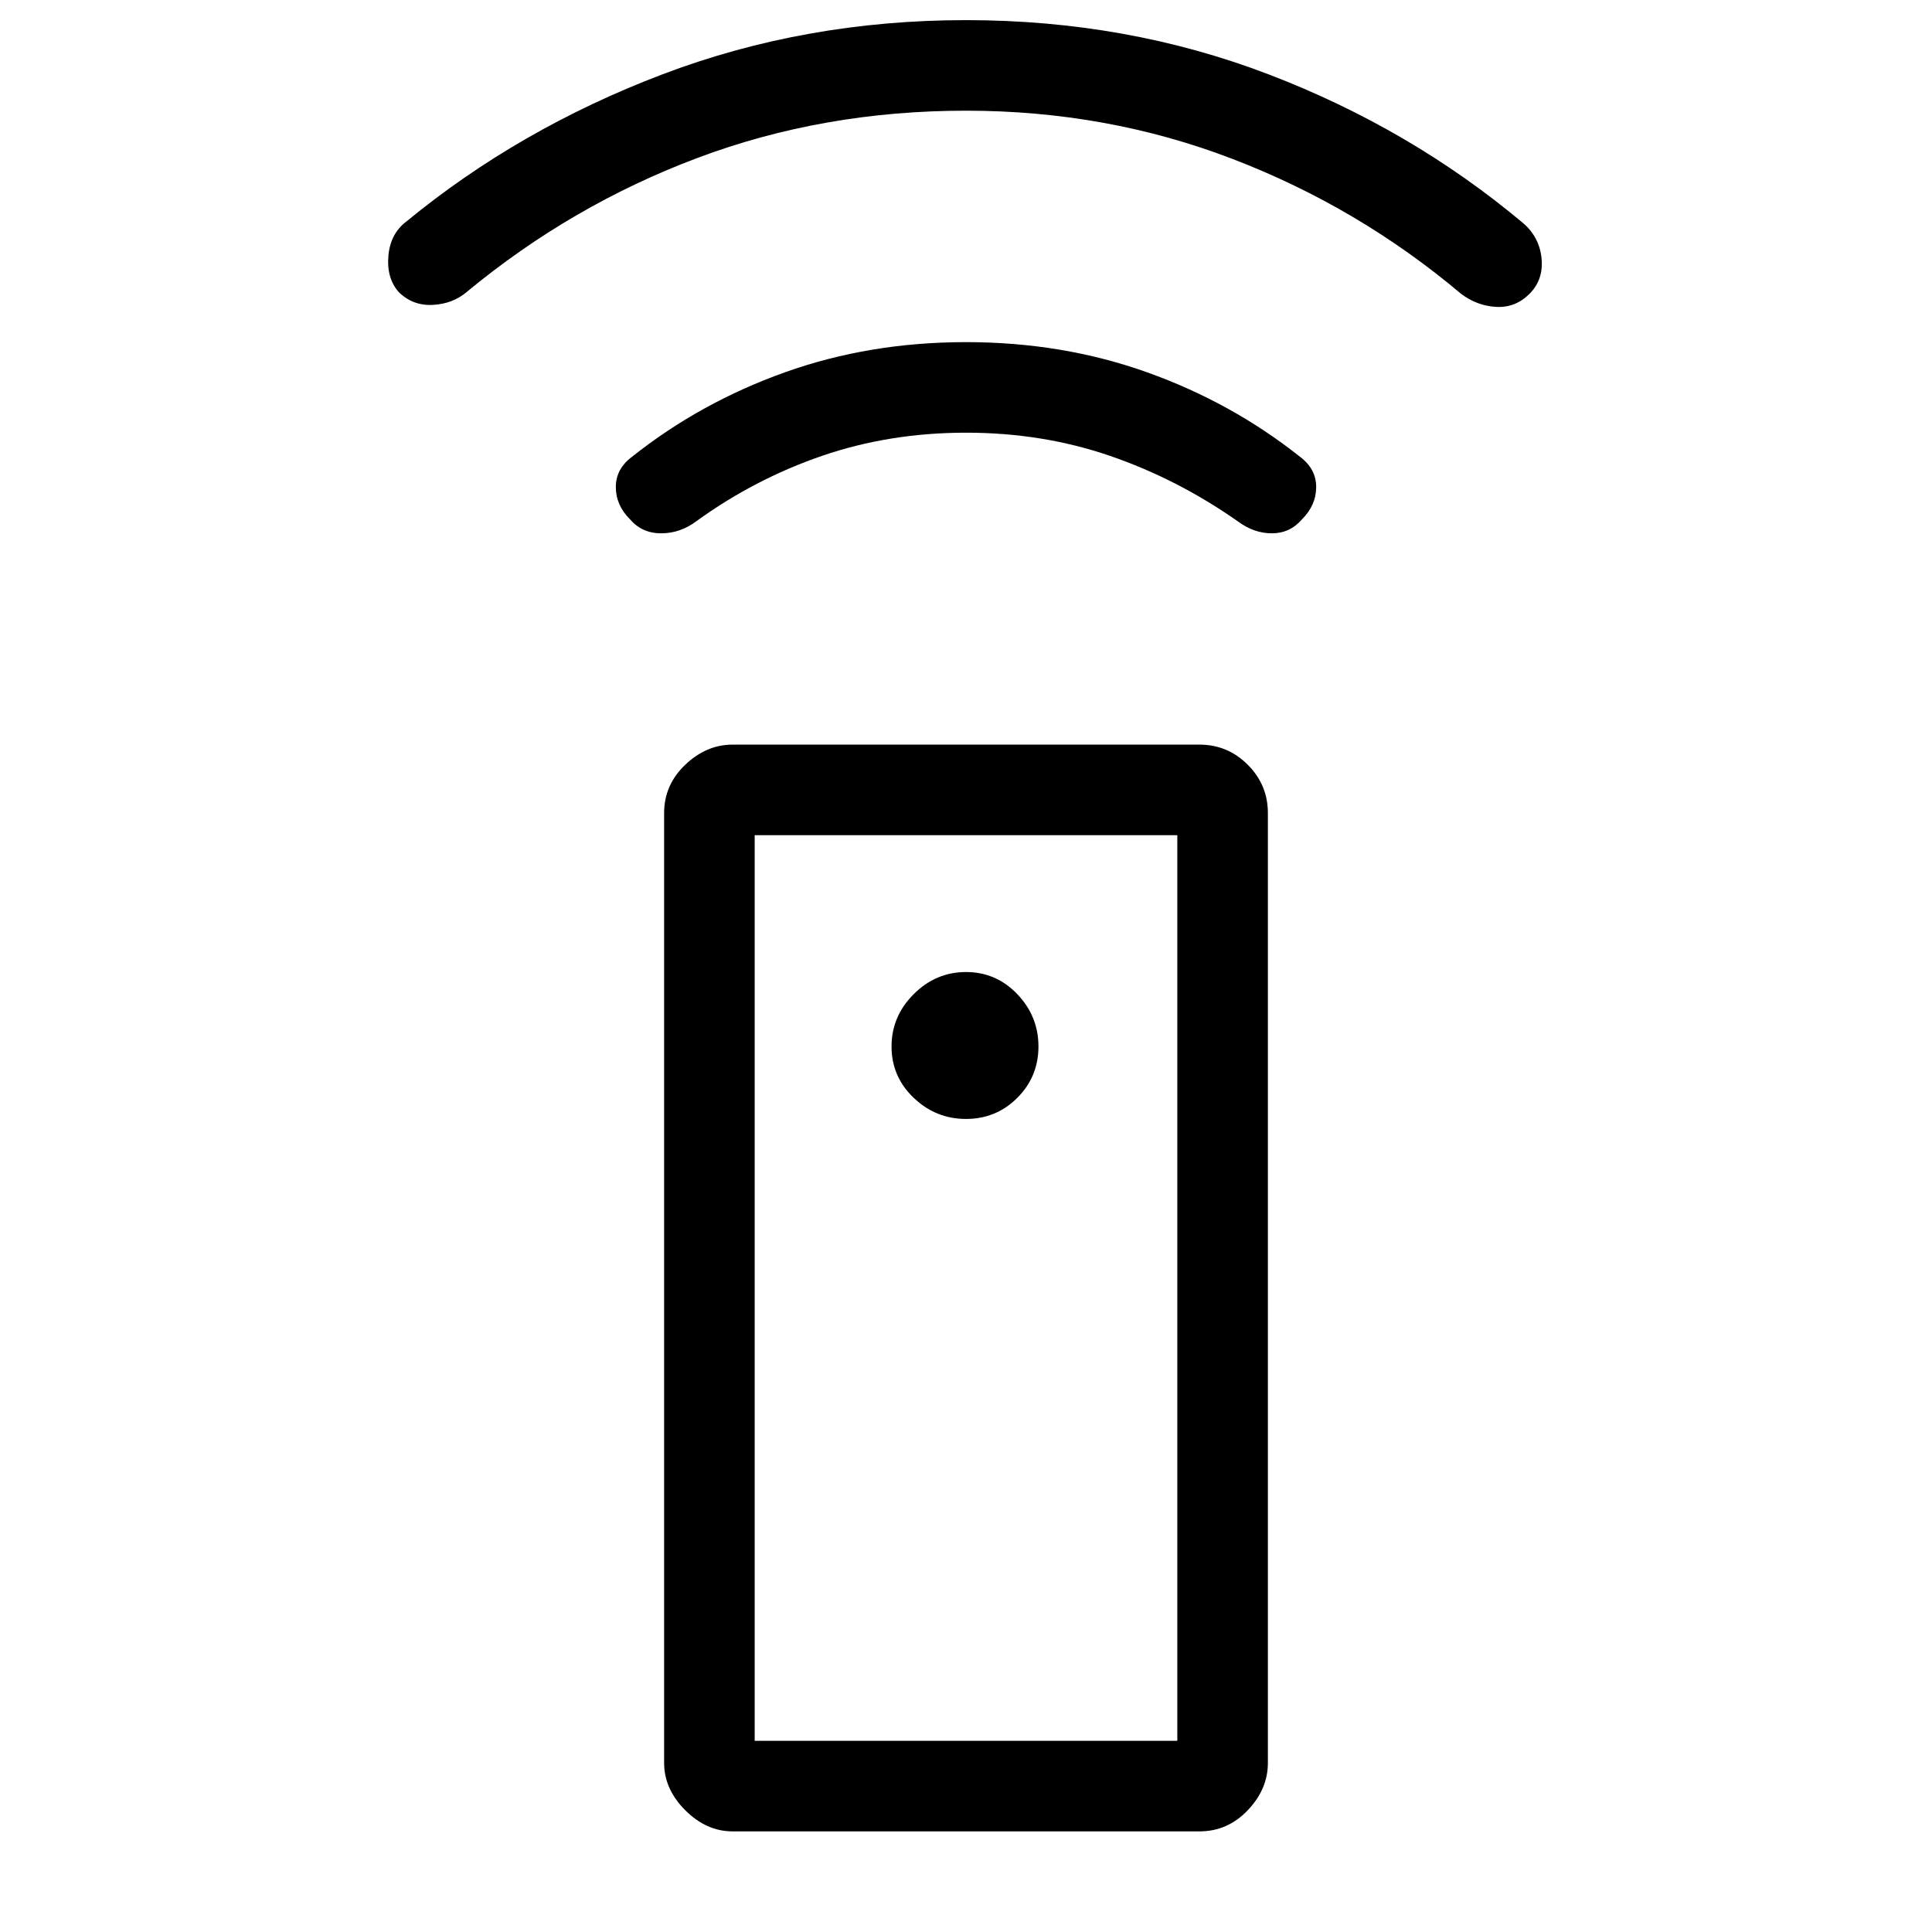 <svg xmlns="http://www.w3.org/2000/svg" width="48" height="48"><path d="M29.8 45.5H18.2q-.65 0-1.175-.525T16.5 43.8V20.2q0-.7.525-1.2t1.175-.5h11.6q.7 0 1.2.5t.5 1.2v23.6q0 .65-.5 1.175t-1.2.525zM24 27.8q.75 0 1.275-.525.525-.525.525-1.275 0-.75-.525-1.3T24 24.15q-.75 0-1.3.55t-.55 1.3q0 .75.55 1.275.55.525 1.3.525zm0-17.05q-1.9 0-3.575.575-1.675.575-3.125 1.625-.4.3-.875.3t-.775-.35q-.35-.35-.35-.8 0-.45.4-.75 1.7-1.35 3.8-2.1 2.1-.75 4.5-.75t4.5.75q2.1.75 3.8 2.1.4.3.4.75t-.35.8q-.3.35-.75.35t-.85-.3q-1.5-1.05-3.175-1.625Q25.9 10.75 24 10.75zm0-8q-3.55 0-6.675 1.175T11.6 7.25q-.35.3-.85.325-.5.025-.85-.325-.3-.35-.25-.9.05-.55.45-.85 2.8-2.3 6.35-3.65T24 .5q4 0 7.525 1.35 3.525 1.35 6.325 3.7.4.35.45.875.05.525-.3.875t-.825.325Q36.7 7.6 36.3 7.3q-2.55-2.15-5.675-3.35Q27.5 2.75 24 2.75zm-5.25 40.5h10.5v-22.5h-10.5zm0 0h10.5z"/></svg>